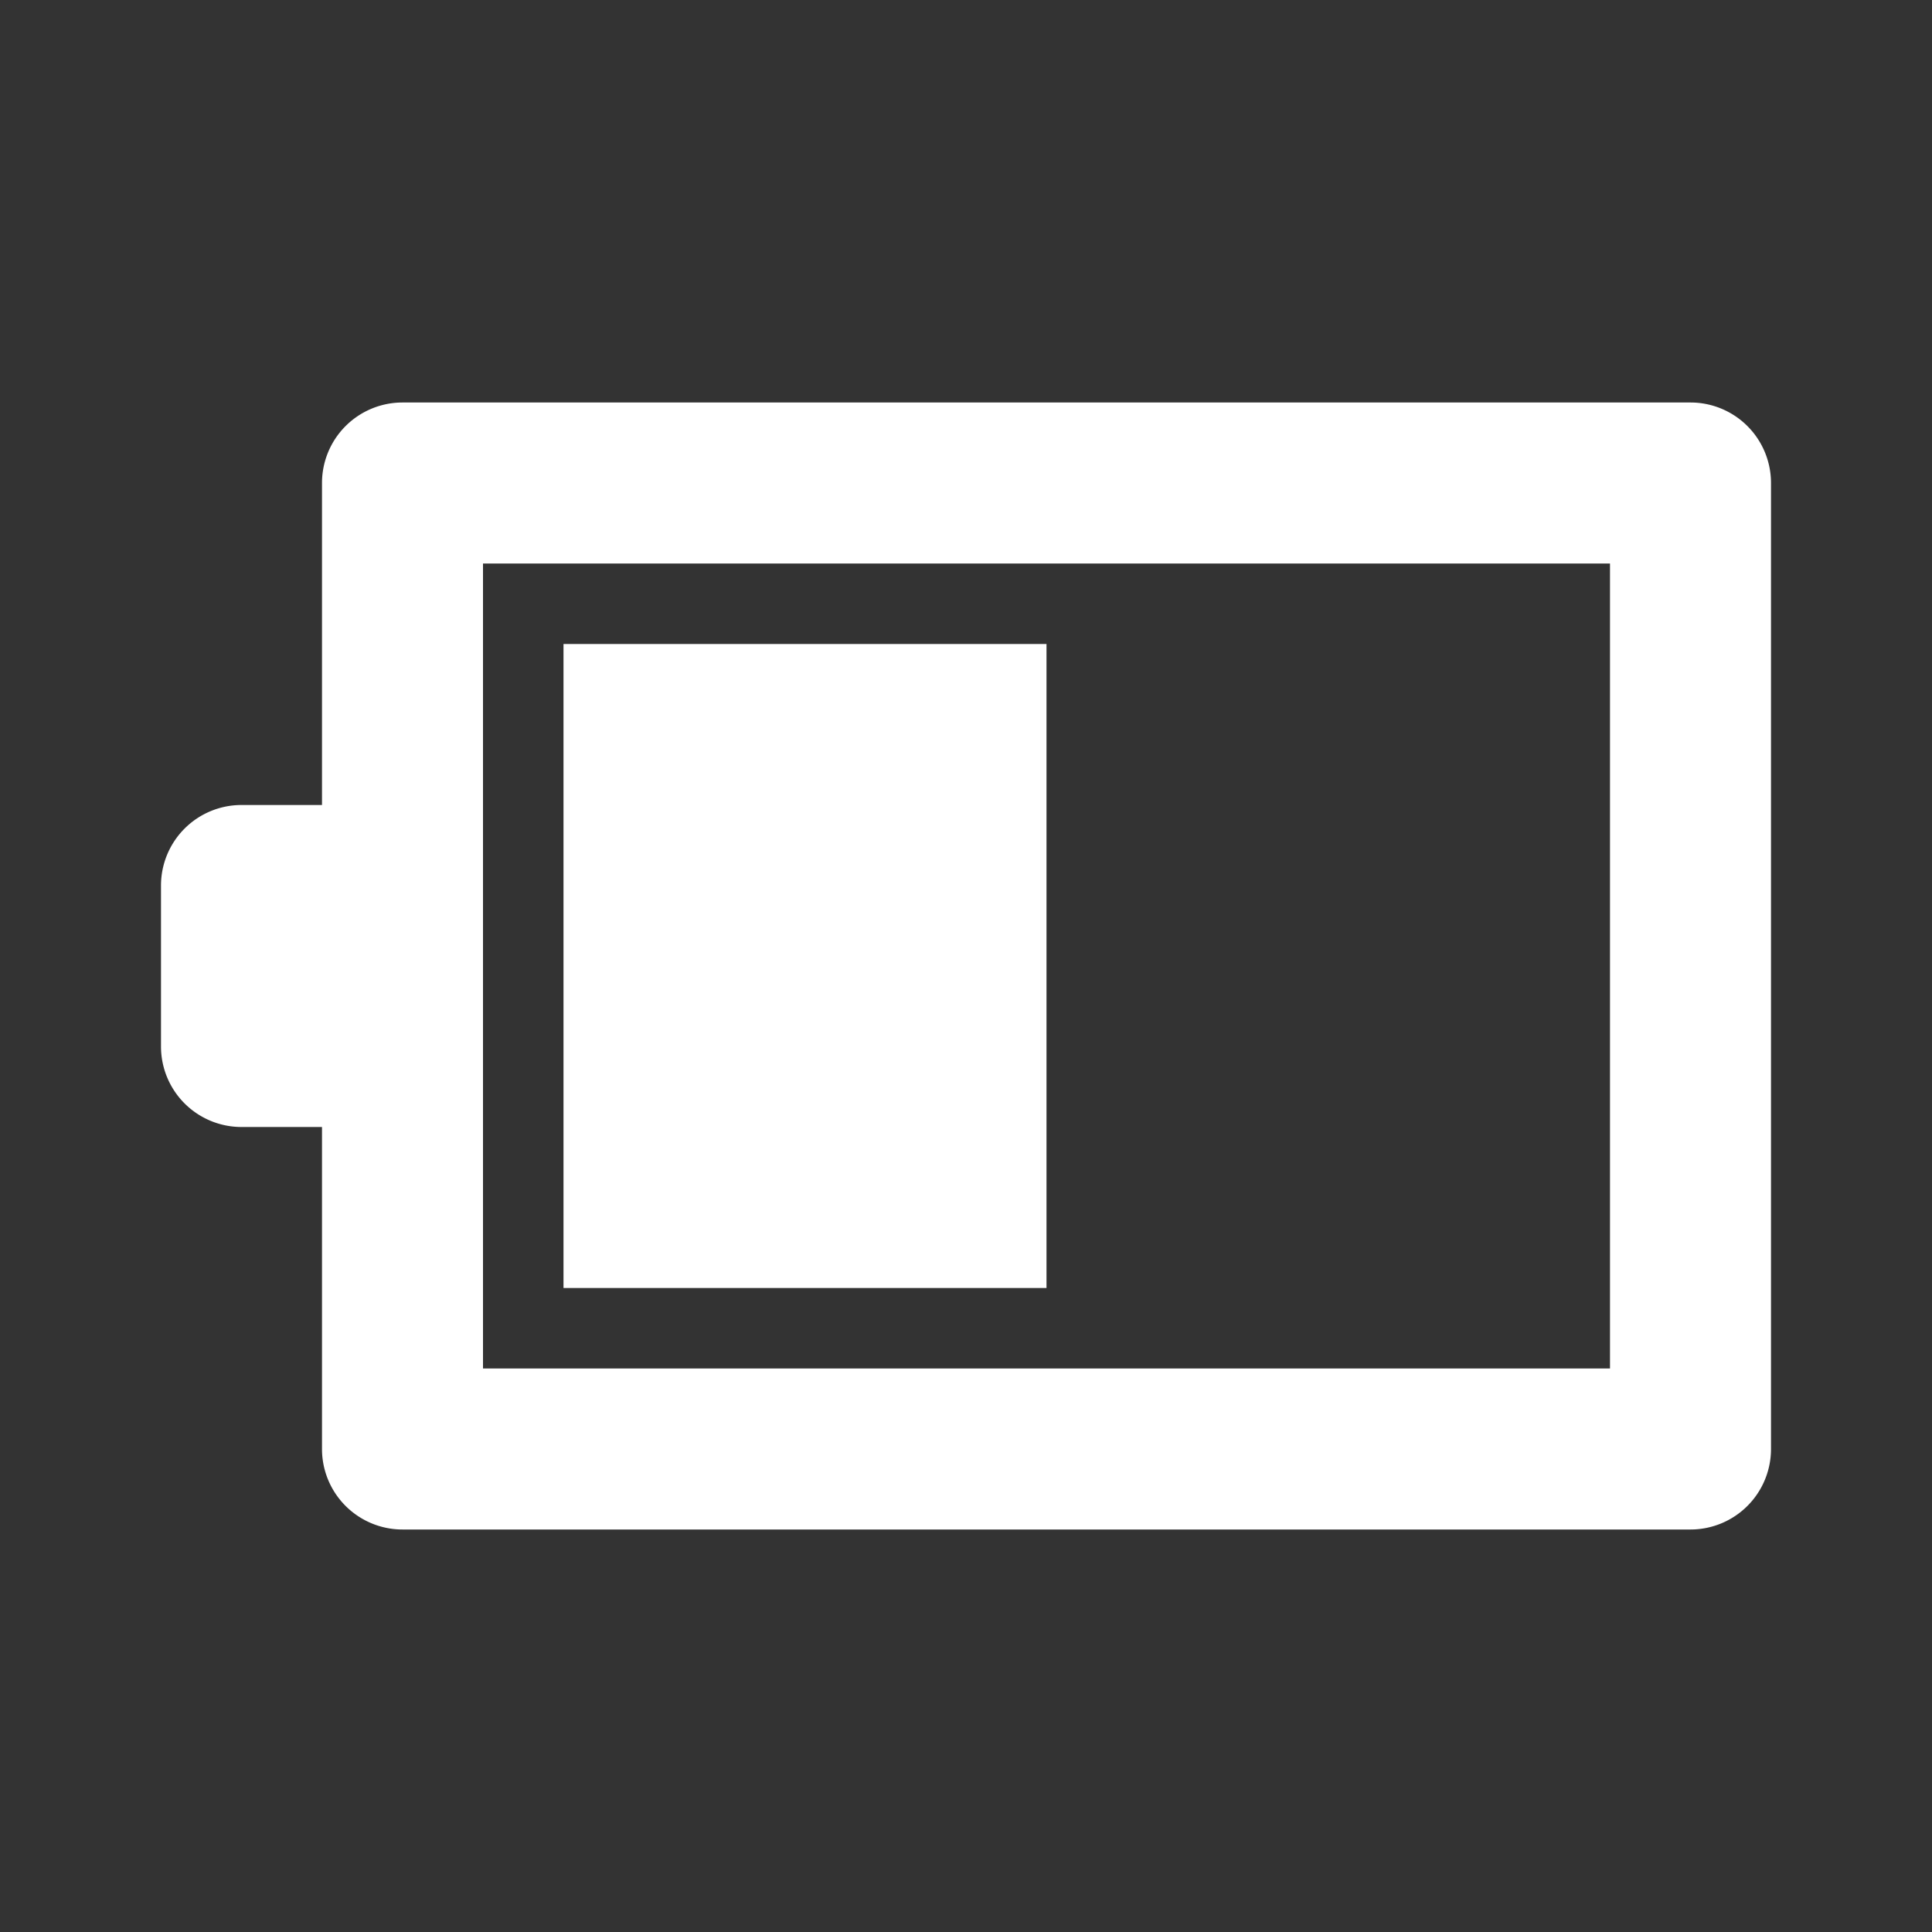 <svg xmlns="http://www.w3.org/2000/svg" viewBox="0 0 24 24"><rect x="0" y="0" width="24" height="24" fill="#333333" stroke="none"/><g id="Layer_2" data-name="Layer 2"><g id="RW_battery-50_24"><g id="RW_battery-50_24-2" data-name="RW_battery-50_24"><rect width="24" height="24" fill="none"/><path fill="white" d="M21,5H5A1,1,0,0,0,4,6v4H3a1,1,0,0,0-1,1v2a1,1,0,0,0,1,1H4v4a1,1,0,0,0,1,1H21a1,1,0,0,0,1-1V6A1,1,0,0,0,21,5ZM20,17H6V7H20Zm-7-1H7V8h6Z"/></g></g></g></svg>
